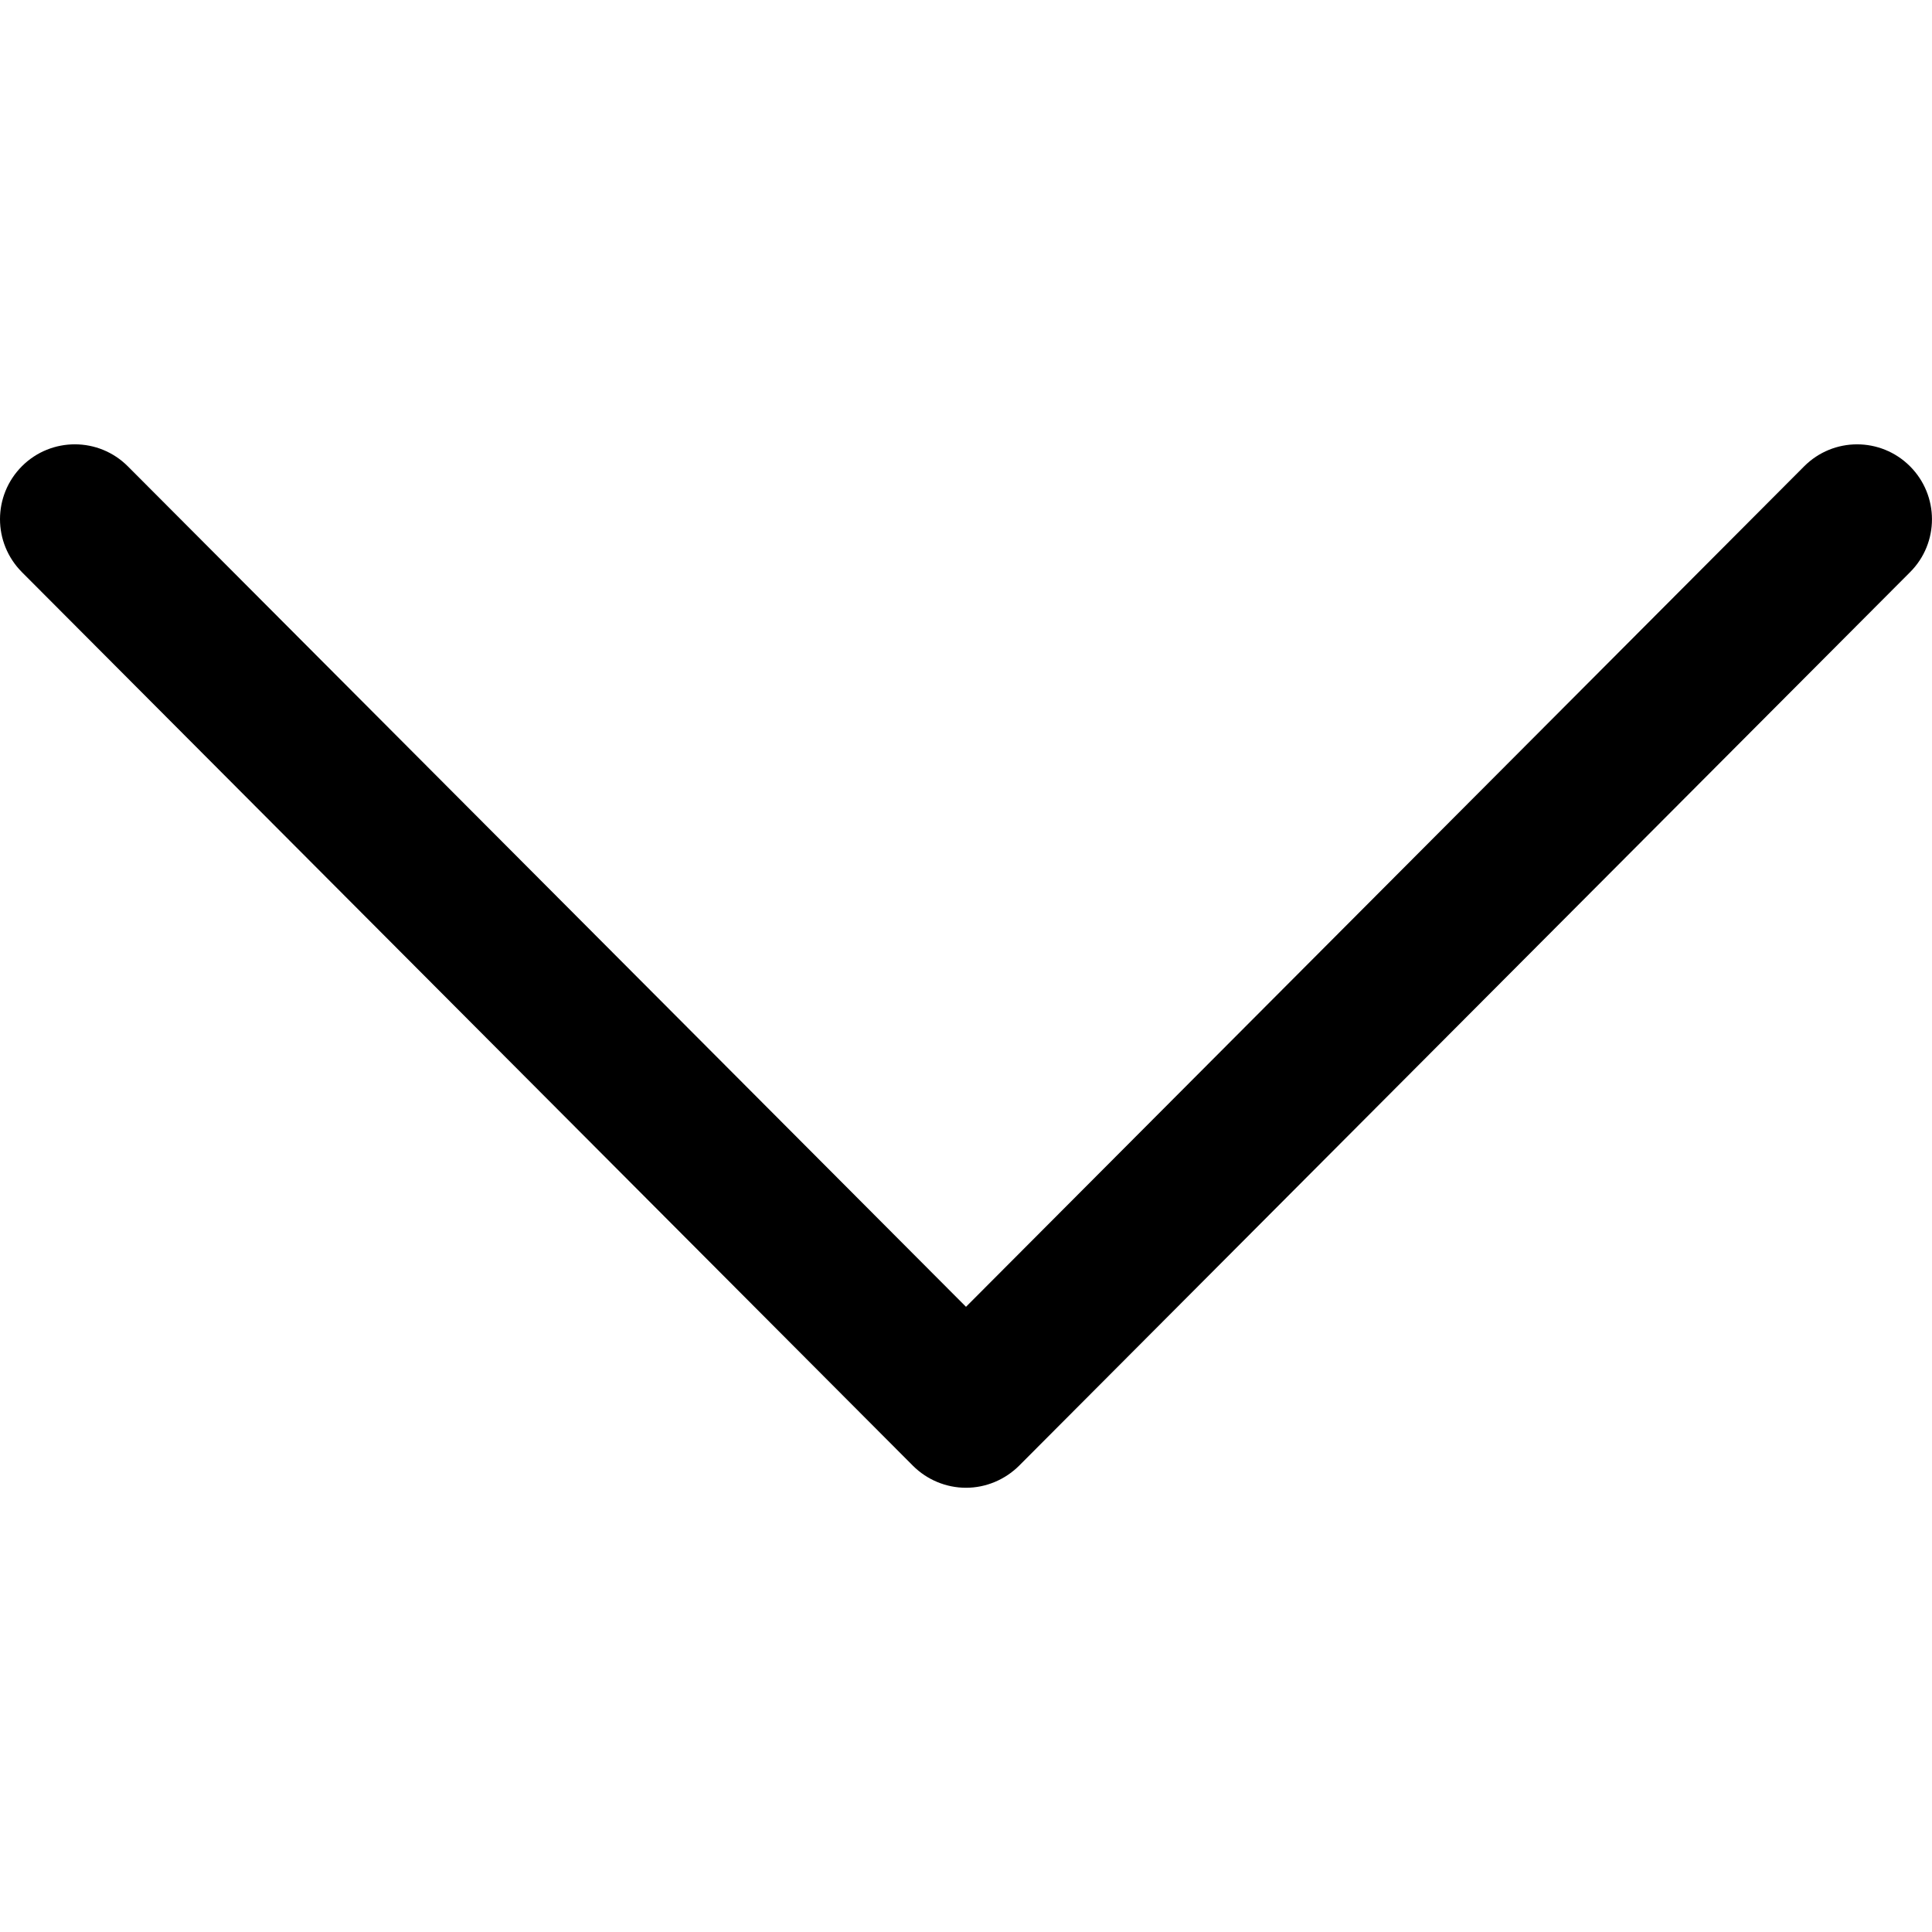 <svg width="15" height="15" viewBox="0 0 15 15" fill="none" xmlns="http://www.w3.org/2000/svg">
<g clip-path="url(#clip0)">
<path d="M7.912 11.38L14.83 4.442C15.057 4.215 15.056 3.847 14.829 3.62C14.602 3.393 14.234 3.393 14.007 3.621L7.5 10.146L0.993 3.621C0.766 3.393 0.398 3.393 0.171 3.619C0.057 3.733 4.74947e-06 3.882 4.74295e-06 4.031C4.73646e-06 4.18 0.057 4.328 0.17 4.442L7.088 11.38C7.197 11.489 7.346 11.551 7.5 11.551C7.654 11.551 7.802 11.489 7.912 11.38Z" fill="black"/>
</g>
<defs>
<clipPath id="clip0">
<rect width="15" height="15" fill="white" transform="translate(15) rotate(90)"/>
</clipPath>
</defs>
</svg>
